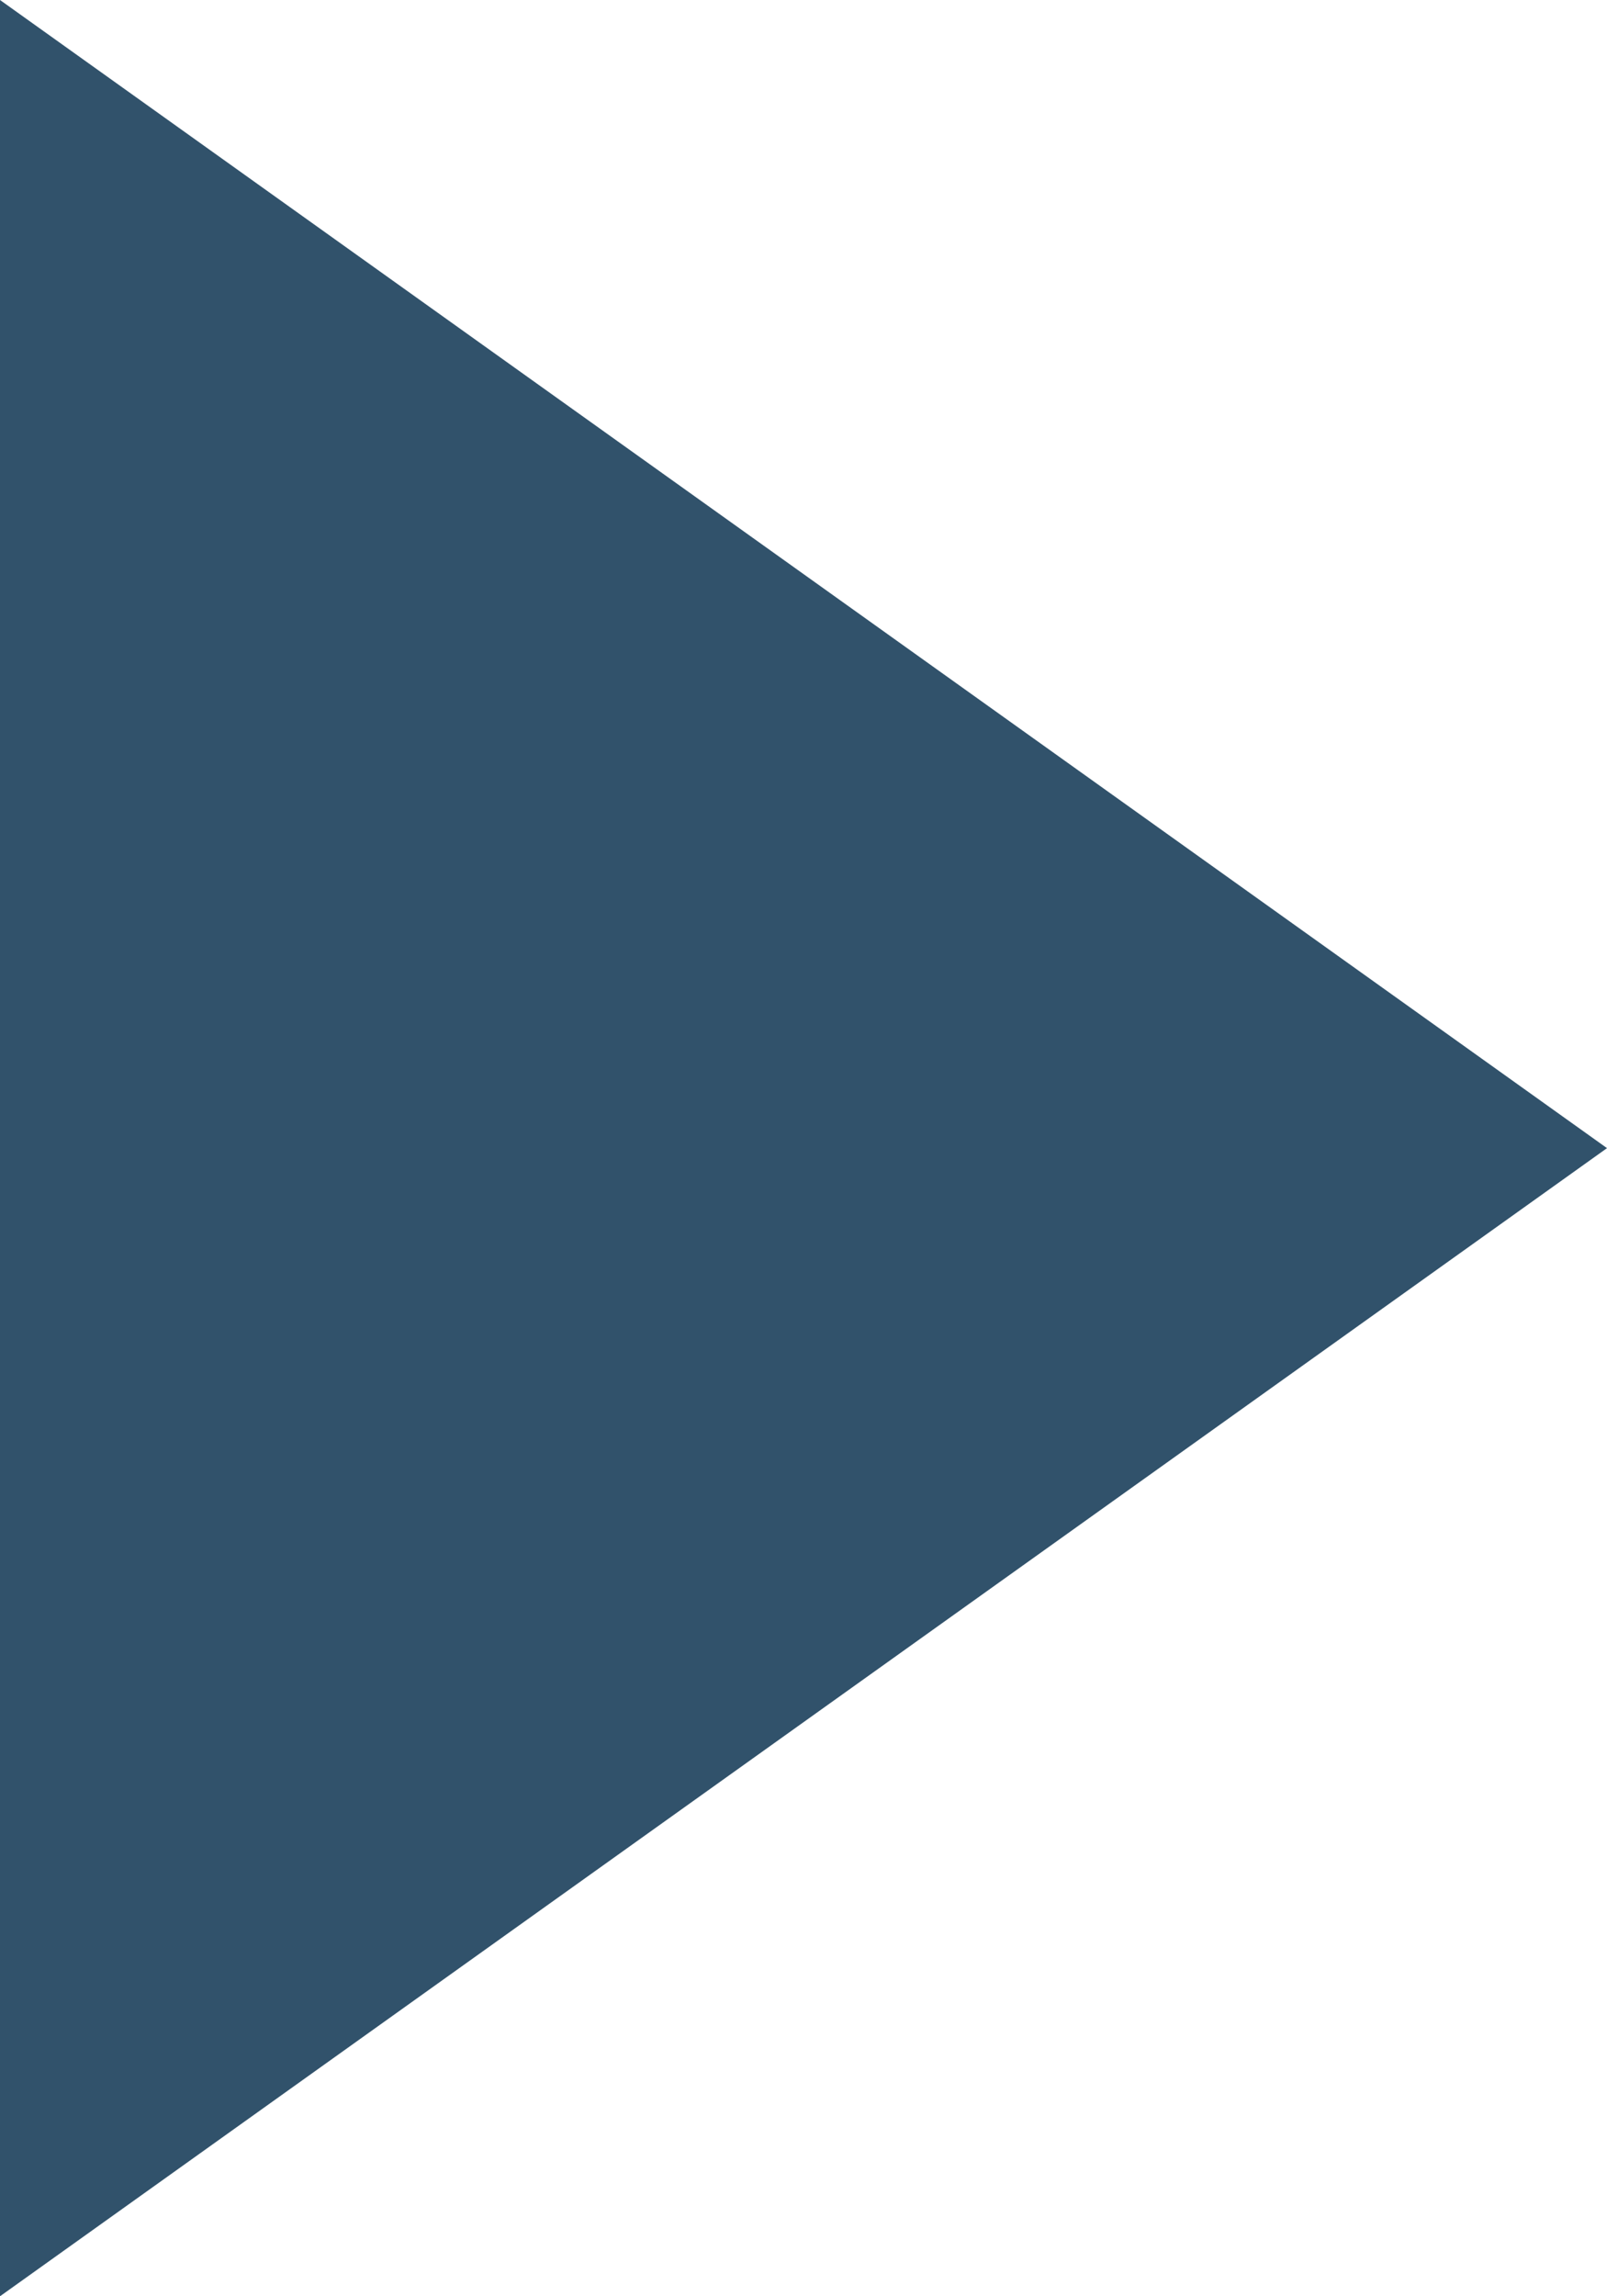 <svg xmlns="http://www.w3.org/2000/svg" width="7" height="10" viewBox="0 0 7 10">
  <defs>
    <style>
      .cls-1 {
        fill: #31526b;
        fill-rule: evenodd;
      }
    </style>
  </defs>
  <path id="triangle-right.svg" class="cls-1" d="M0,0L7,5,0,10V0Z"/>
</svg>
